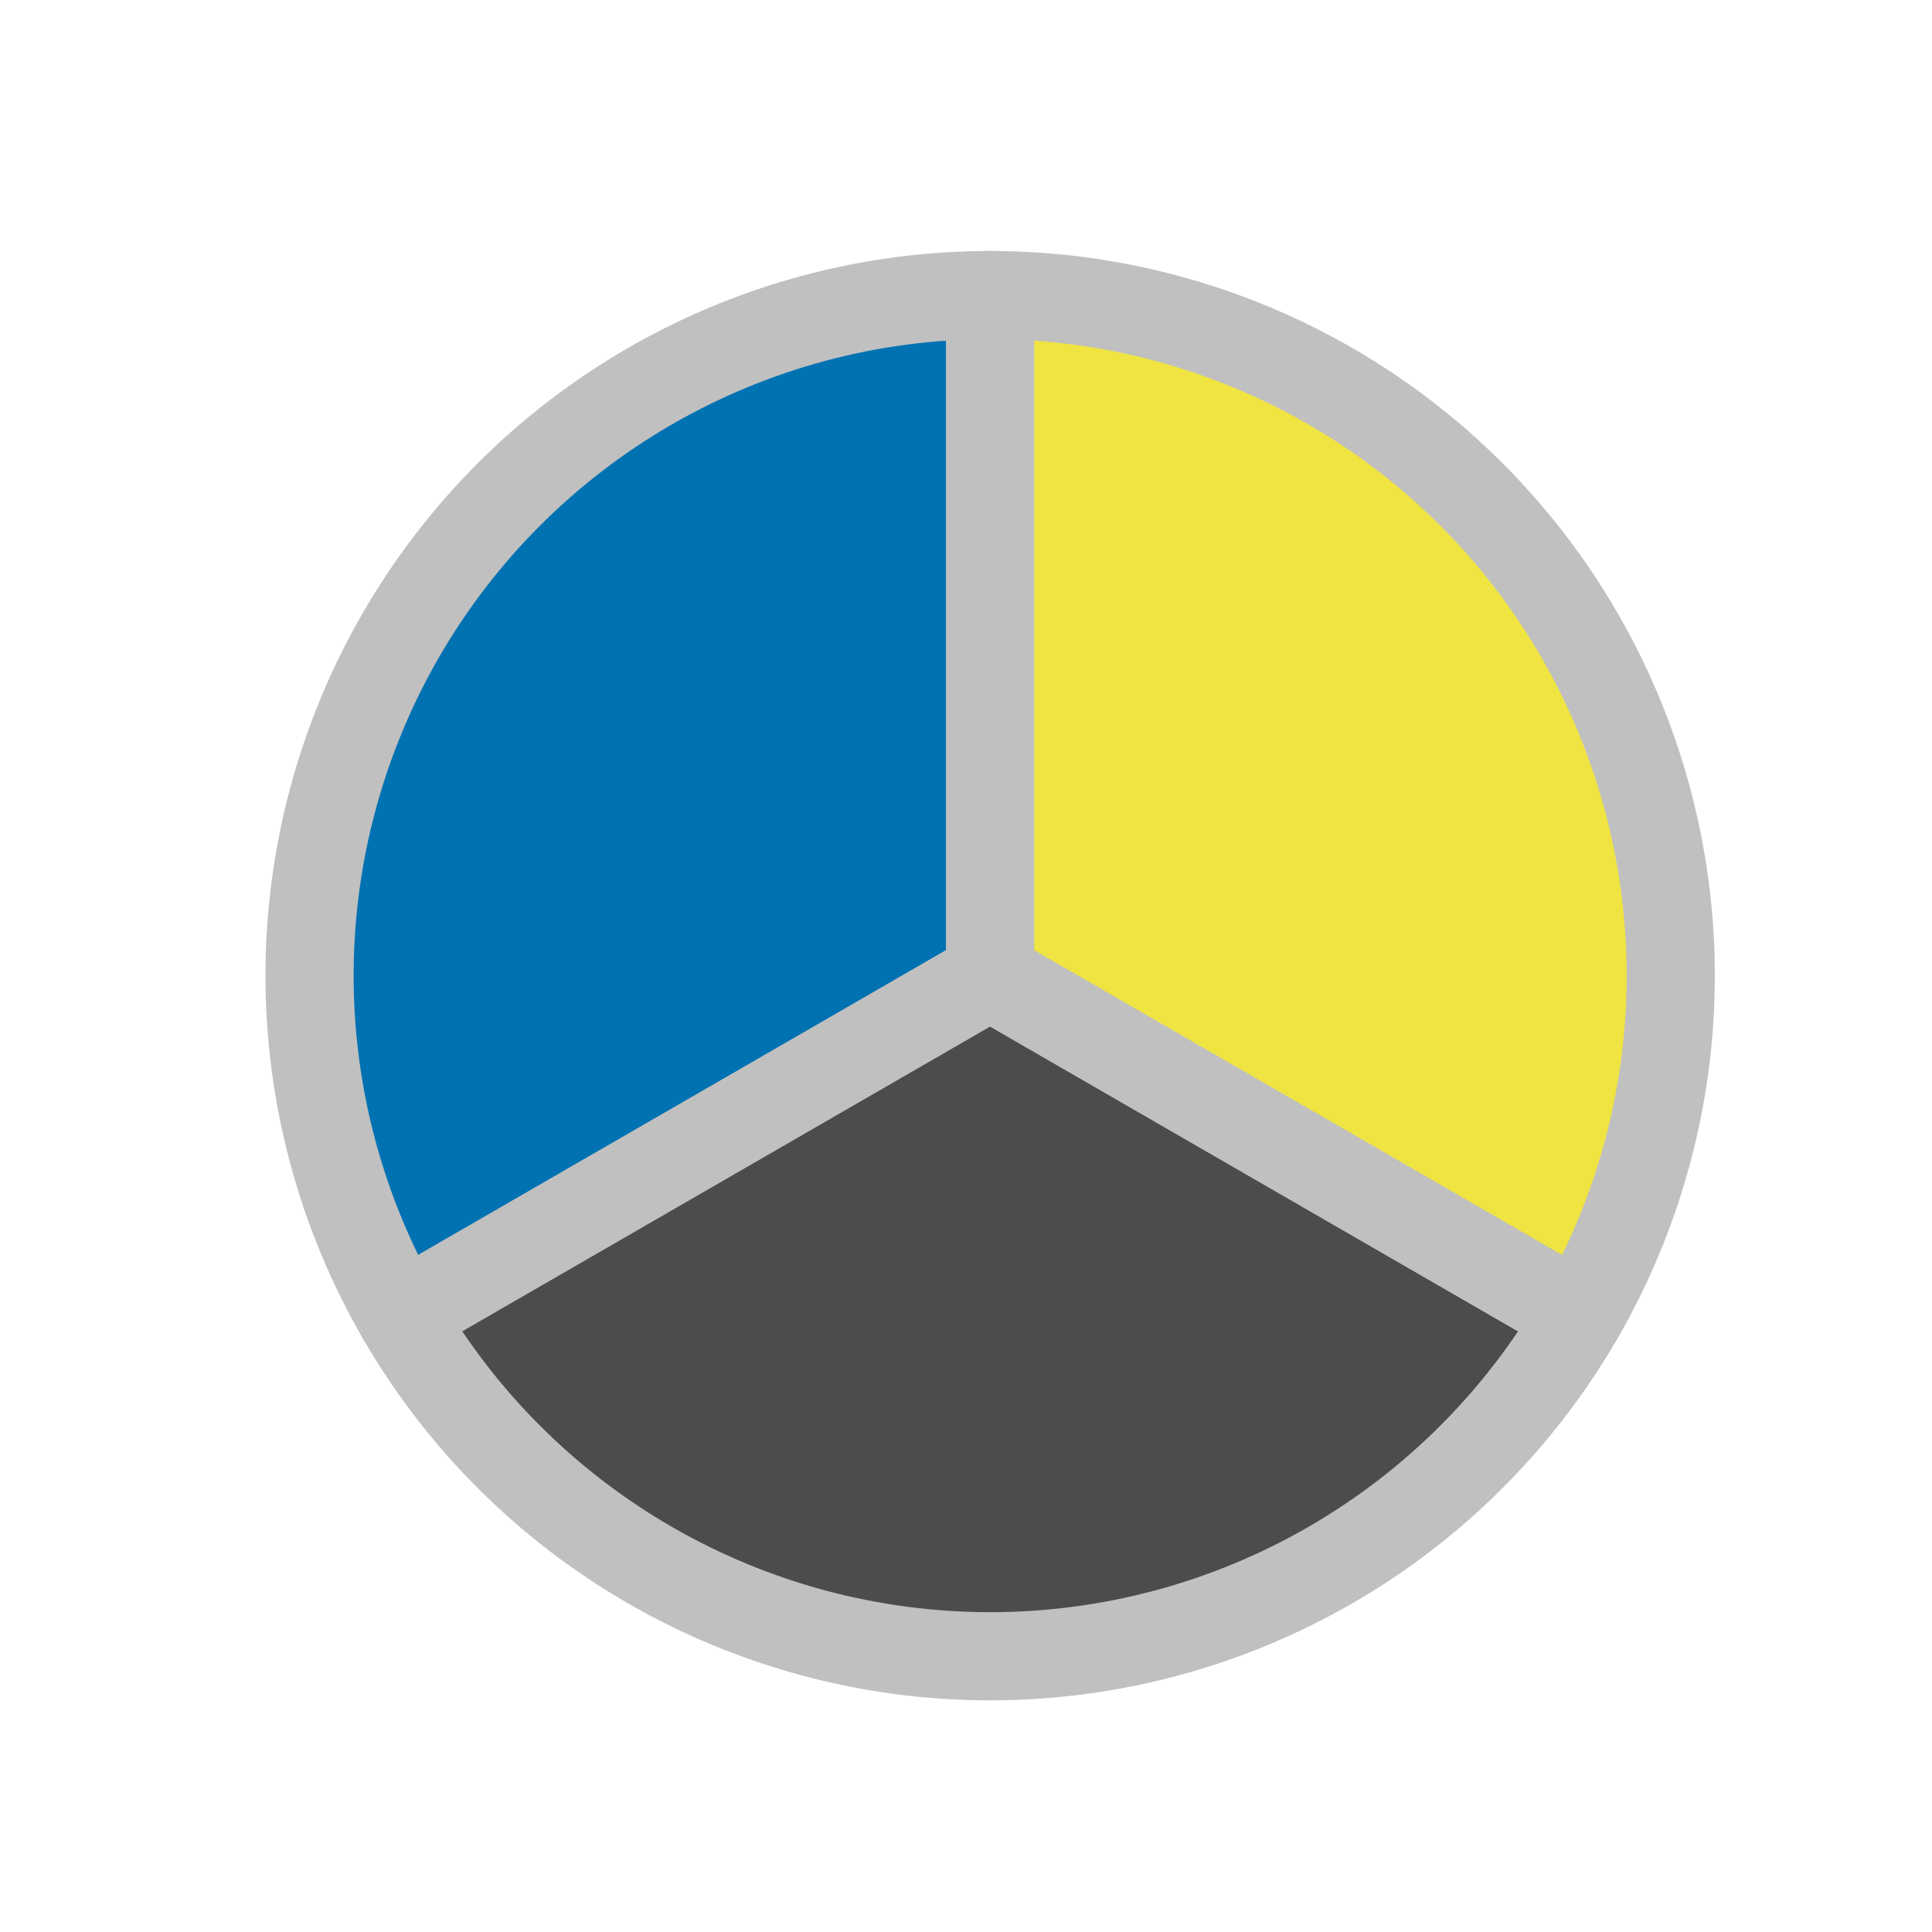 <?xml version="1.0" encoding="utf-8" standalone="no"?>
<!DOCTYPE svg PUBLIC "-//W3C//DTD SVG 1.1//EN"
  "http://www.w3.org/Graphics/SVG/1.1/DTD/svg11.dtd">
<svg xmlns:xlink="http://www.w3.org/1999/xlink" width="50.4pt" height="50.4pt" viewBox="0 0 50.4 50.4" xmlns="http://www.w3.org/2000/svg" version="1.1">
 <defs>
  <style type="text/css">*{stroke-linejoin: round; stroke-linecap: butt}</style>
 </defs>
 <g id="figure_1">
  <g id="patch_1">
   <path d="M 0 50.4 
L 50.4 50.4 
L 50.4 0 
L 0 0 
L 0 50.4 
z
" style="fill: none"/>
  </g>
  <g id="axes_1">
   <g id="patch_2">
    <path d="M 25.83 7.697 
C 22.714 7.697 19.652 8.518 16.953 10.076 
C 14.254 11.634 12.012 13.876 10.454 16.575 
C 8.896 19.274 8.075 22.336 8.075 25.452 
C 8.075 28.568 8.896 31.63 10.454 34.329 
L 25.83 25.452 
z
" style="fill: #0072b2; stroke: #c0c0c0; stroke-width: 2.3; stroke-linejoin: miter"/>
   </g>
   <g id="patch_3">
    <path d="M 10.454 34.329 
C 12.012 37.028 14.254 39.27 16.953 40.828 
C 19.652 42.386 22.714 43.207 25.83 43.207 
C 28.946 43.207 32.008 42.386 34.707 40.828 
C 37.406 39.27 39.648 37.028 41.206 34.329 
L 25.83 25.452 
z
" style="fill: #4c4c4c; stroke: #c0c0c0; stroke-width: 2.3; stroke-linejoin: miter"/>
   </g>
   <g id="patch_4">
    <path d="M 41.206 34.329 
C 42.764 31.63 43.585 28.568 43.585 25.452 
C 43.585 22.336 42.764 19.274 41.206 16.575 
C 39.648 13.876 37.406 11.634 34.707 10.076 
C 32.008 8.518 28.946 7.697 25.83 7.697 
L 25.83 25.452 
z
" style="fill: #f0e442; stroke: #c0c0c0; stroke-width: 2.3; stroke-linejoin: miter"/>
   </g>
  </g>
 </g>
</svg>
